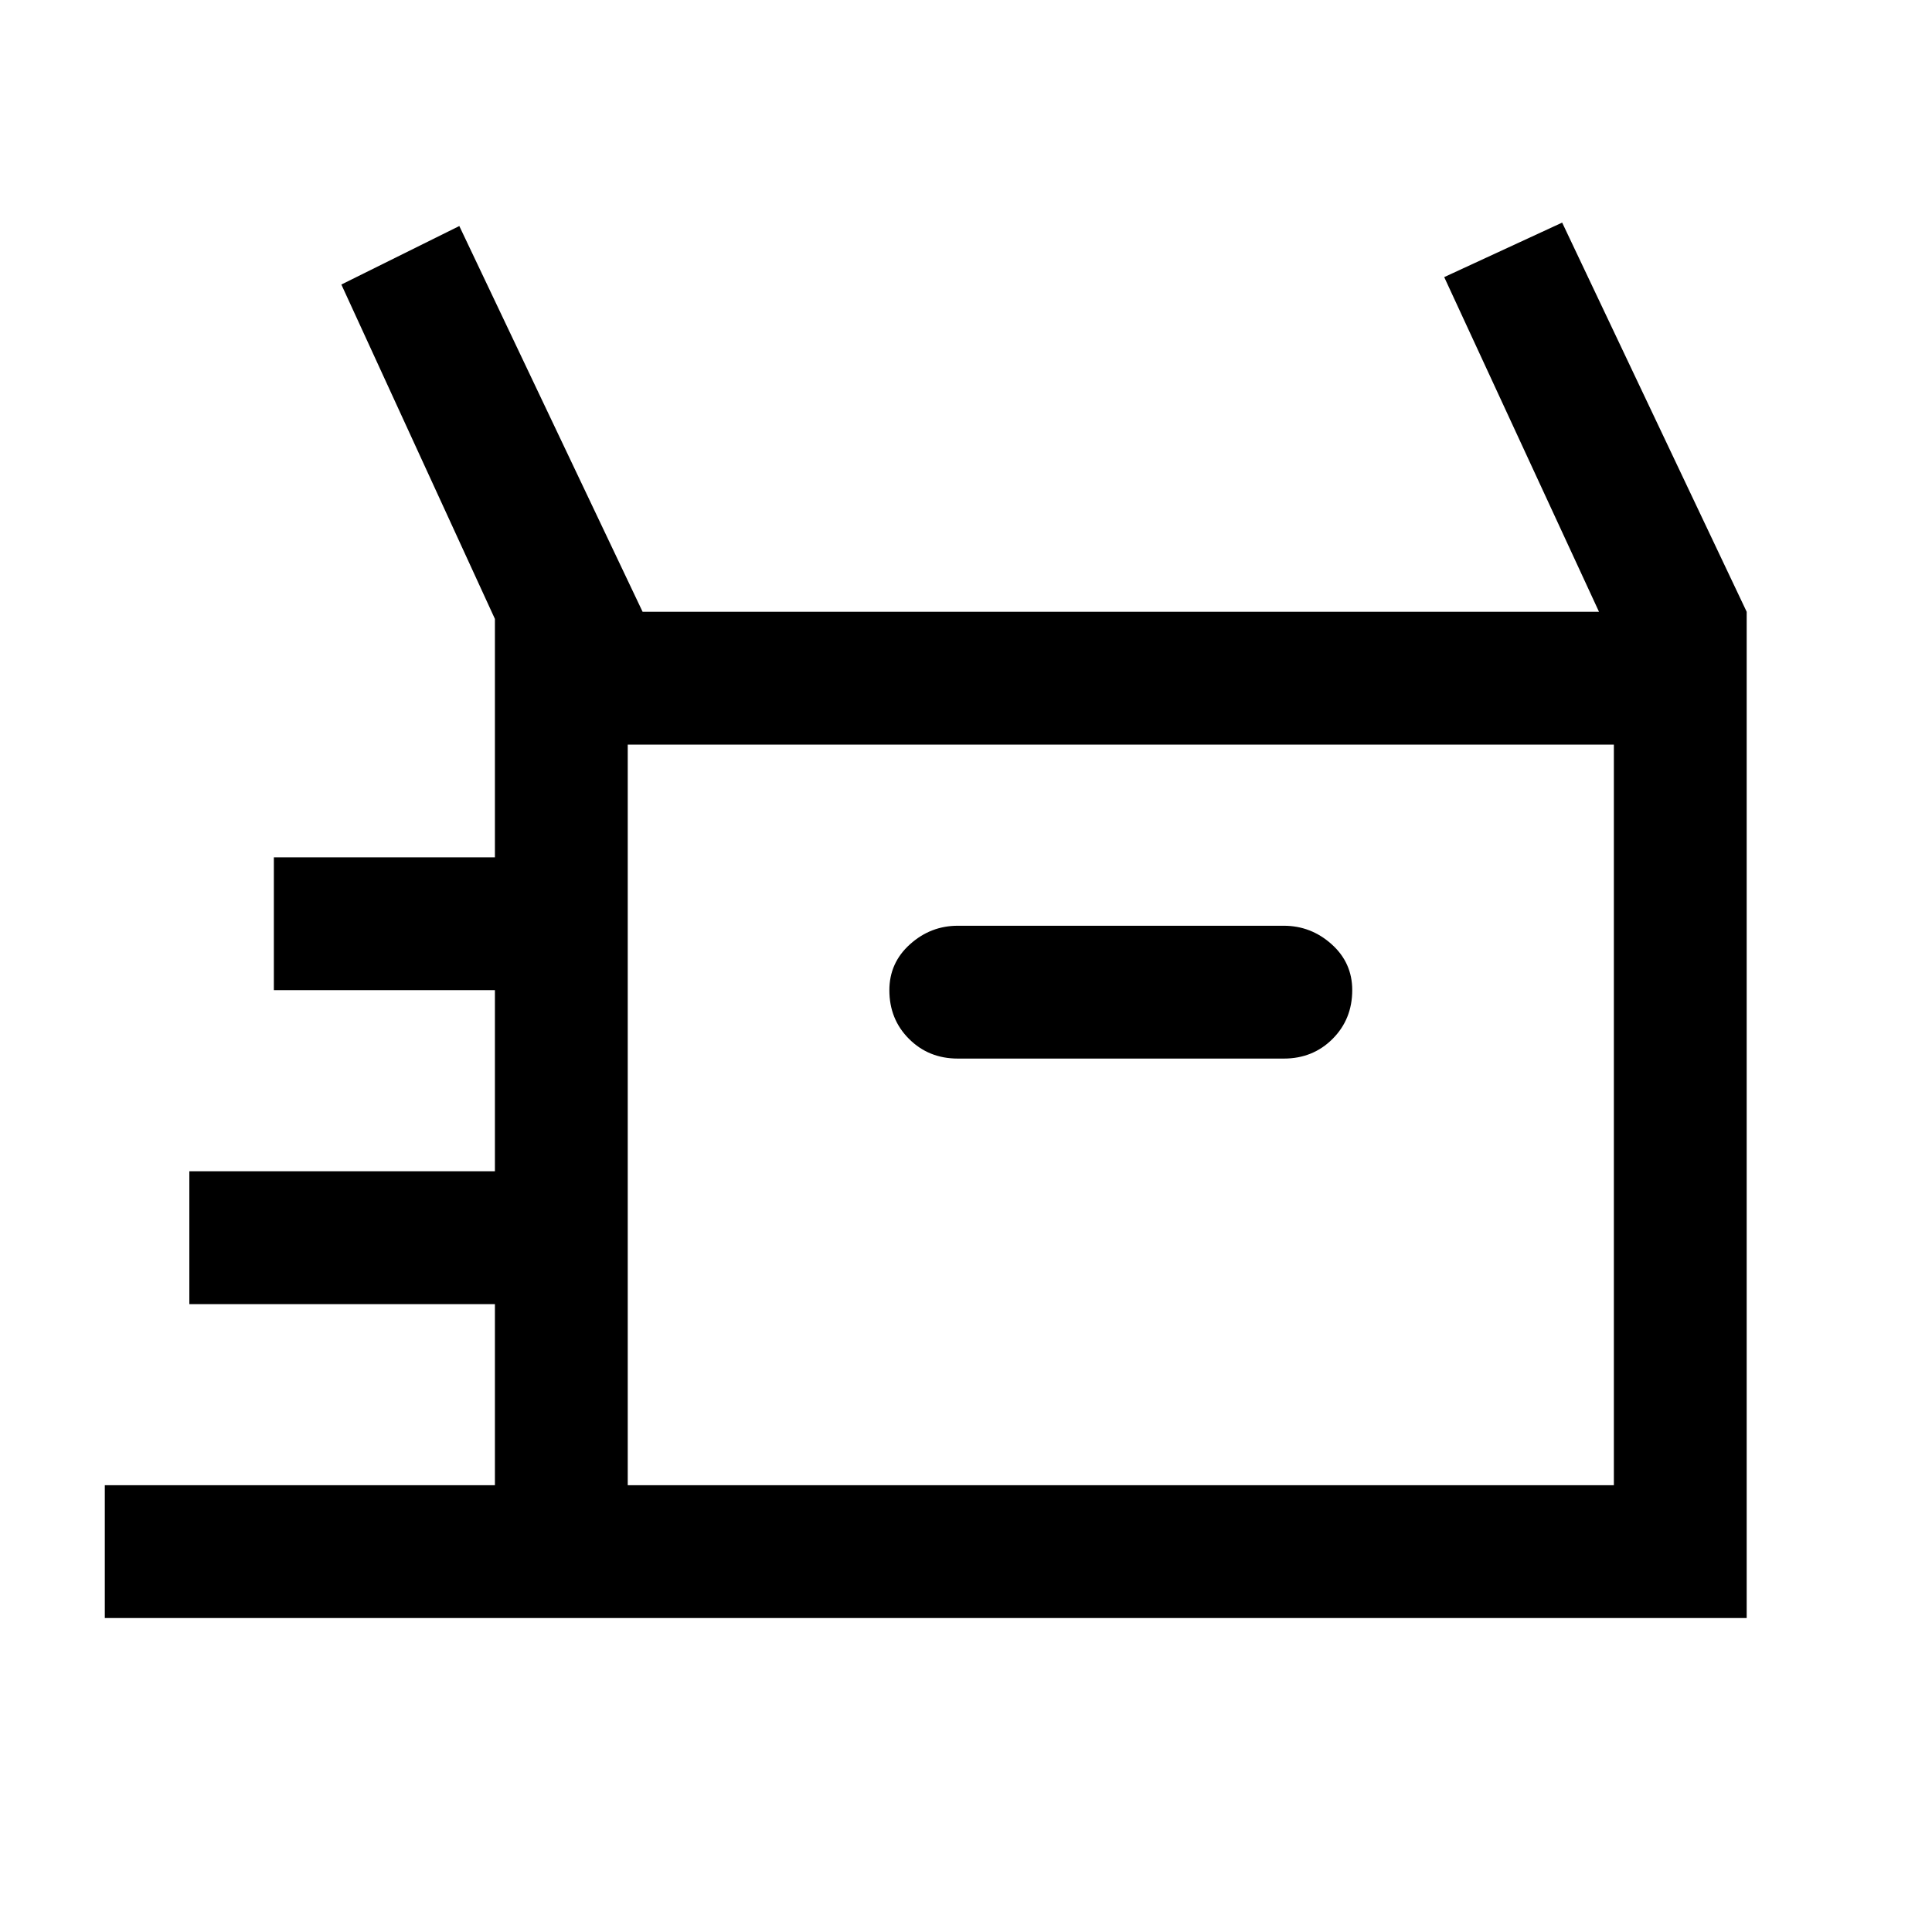 <svg xmlns="http://www.w3.org/2000/svg" height="24" viewBox="0 -960 960 960" width="24"><path d="M52.08-156v-66h193.84v-90H94.08v-66h151.84v-90H136.08v-66h109.84v-118.46l-76.3-166.16 58.61-29.07L319.31-656h475.23l-76.92-166.31 58.61-27.08L867.92-656v500H52.08Zm423.84-278h162q14.45 0 24.23-9.78 9.77-9.79 9.77-24.25 0-13.61-10.25-22.79T637.92-500h-162q-13.5 0-23.75 9.21t-10.25 22.82q0 14.46 9.78 24.21 9.77 9.76 24.22 9.76Zm-164 212h490v-368h-490v368Zm0 0v-368 368Z"/></svg>